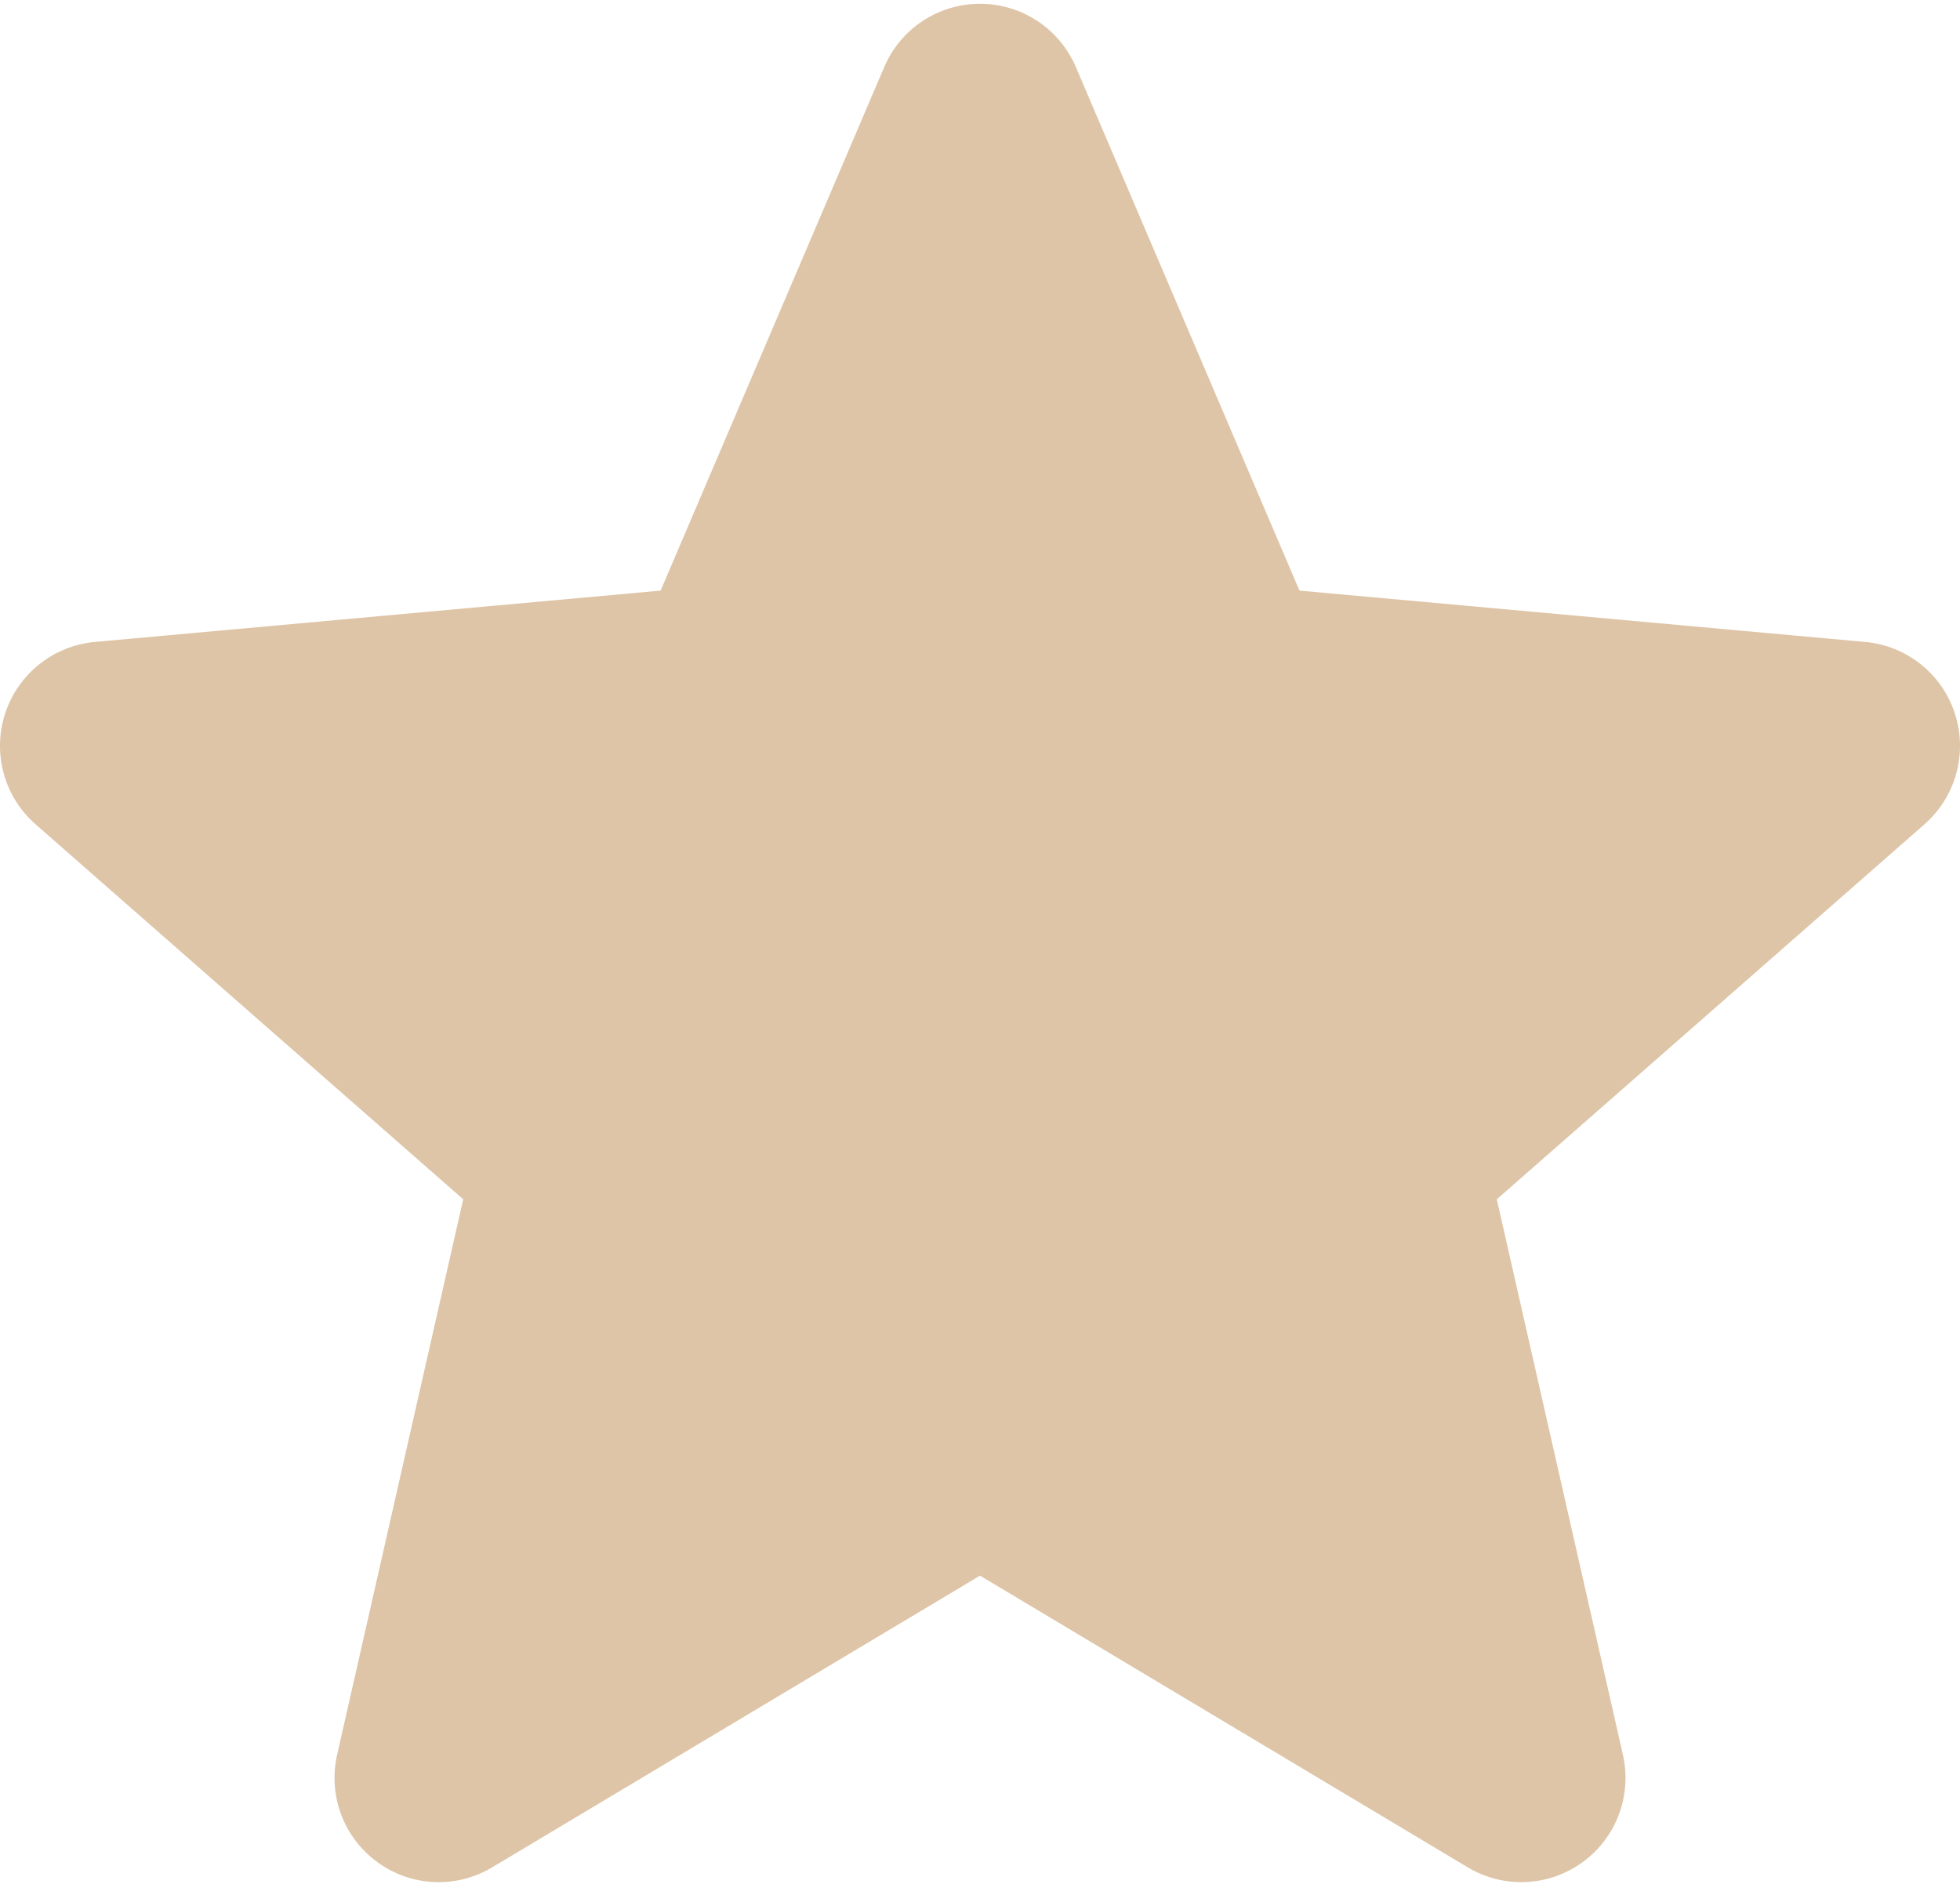 <svg width="60" height="58" viewBox="0 0 60 58" fill="none" xmlns="http://www.w3.org/2000/svg">
    <path d="M59.843 21.841C59.651 21.248 59.288 20.724 58.801 20.335C58.313 19.945 57.722 19.708 57.101 19.651L39.78 18.079L32.935 2.053C32.43 0.876 31.28 0.116 30 0.116C28.72 0.116 27.57 0.876 27.068 2.053L20.223 18.079L2.9 19.651C1.63 19.769 0.554 20.629 0.157 21.841C-0.037 22.436 -0.052 23.073 0.114 23.676C0.279 24.279 0.617 24.819 1.087 25.231L14.18 36.712L10.32 53.714C10.037 54.965 10.522 56.257 11.56 57.007C12.103 57.403 12.758 57.615 13.43 57.615C14.006 57.615 14.571 57.458 15.065 57.162L30 48.232L44.933 57.162C45.468 57.483 46.086 57.639 46.71 57.611C47.334 57.584 47.935 57.374 48.441 57.007C49.478 56.257 49.963 54.965 49.681 53.714L45.82 36.712L58.913 25.232C59.383 24.819 59.721 24.279 59.886 23.676C60.052 23.073 60.037 22.436 59.843 21.842V21.841Z" fill="#DEC5A7"/>
</svg>
